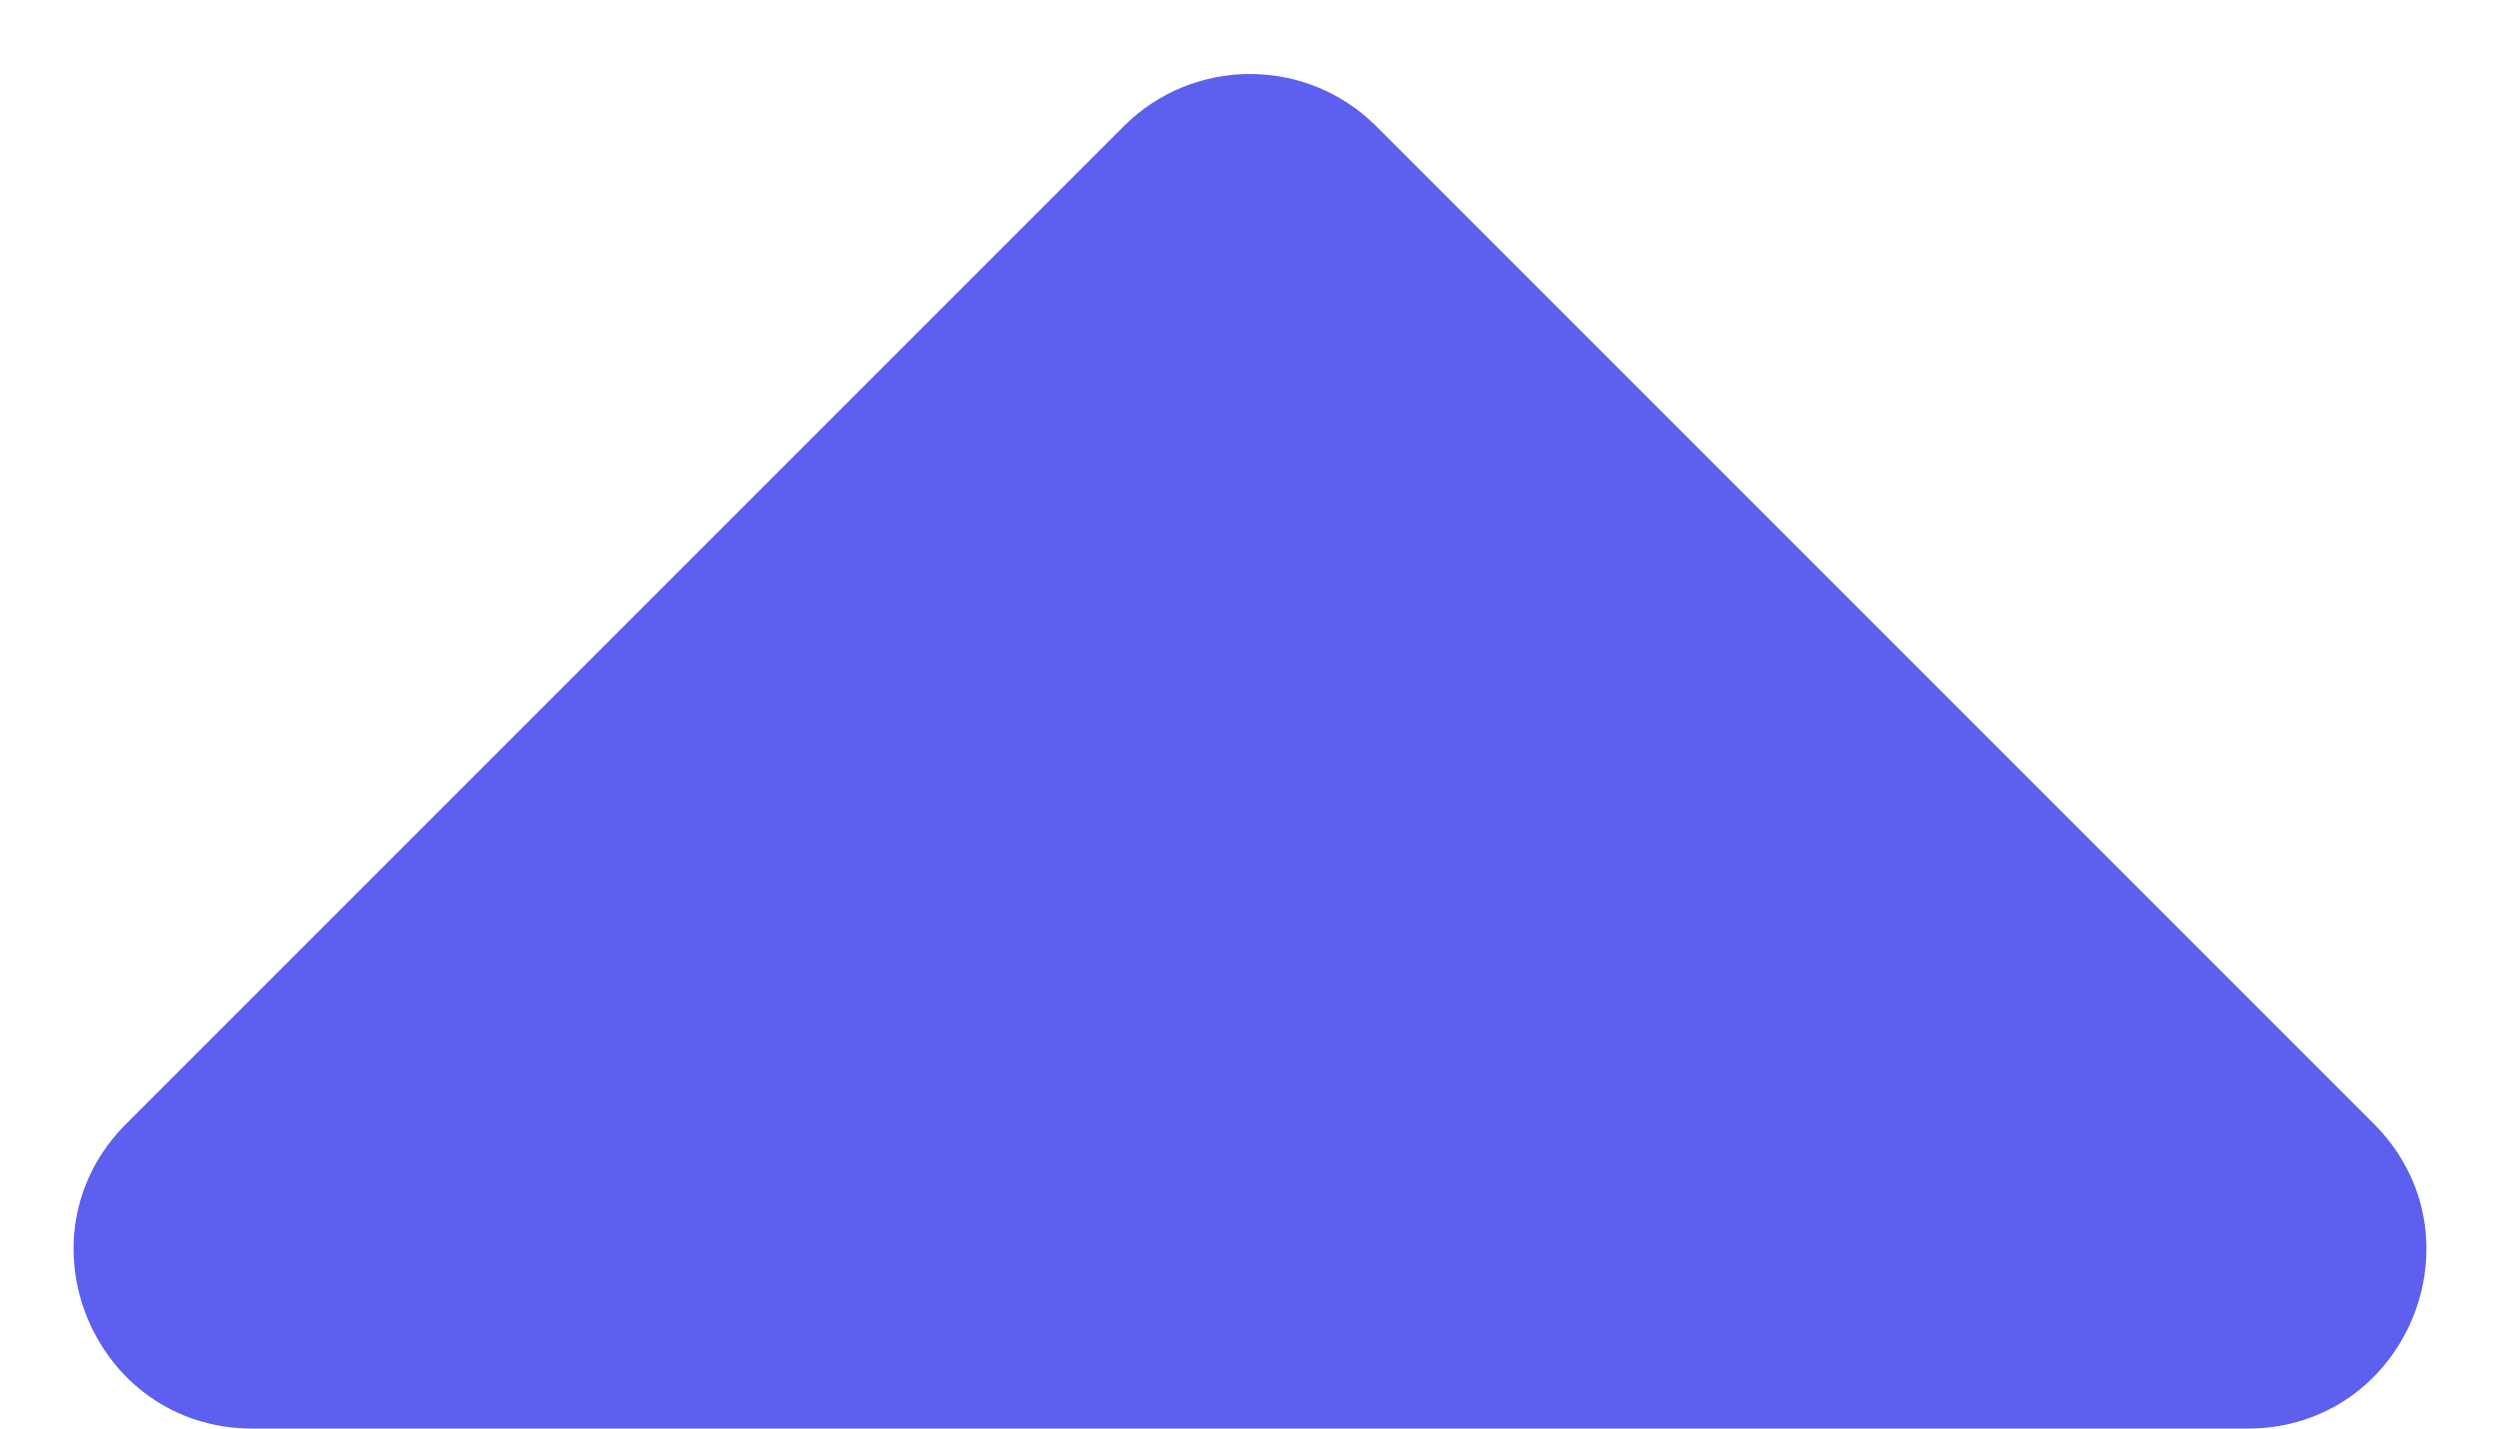 <svg width="14" height="8" viewBox="0 0 14 8" fill="none" xmlns="http://www.w3.org/2000/svg">
<path d="M6.293 0.707L0.707 6.293C0.077 6.923 0.523 8 1.414 8H12.586C13.477 8 13.923 6.923 13.293 6.293L7.707 0.707C7.317 0.317 6.683 0.317 6.293 0.707Z" fill="#5D5FEF"/>
</svg>

